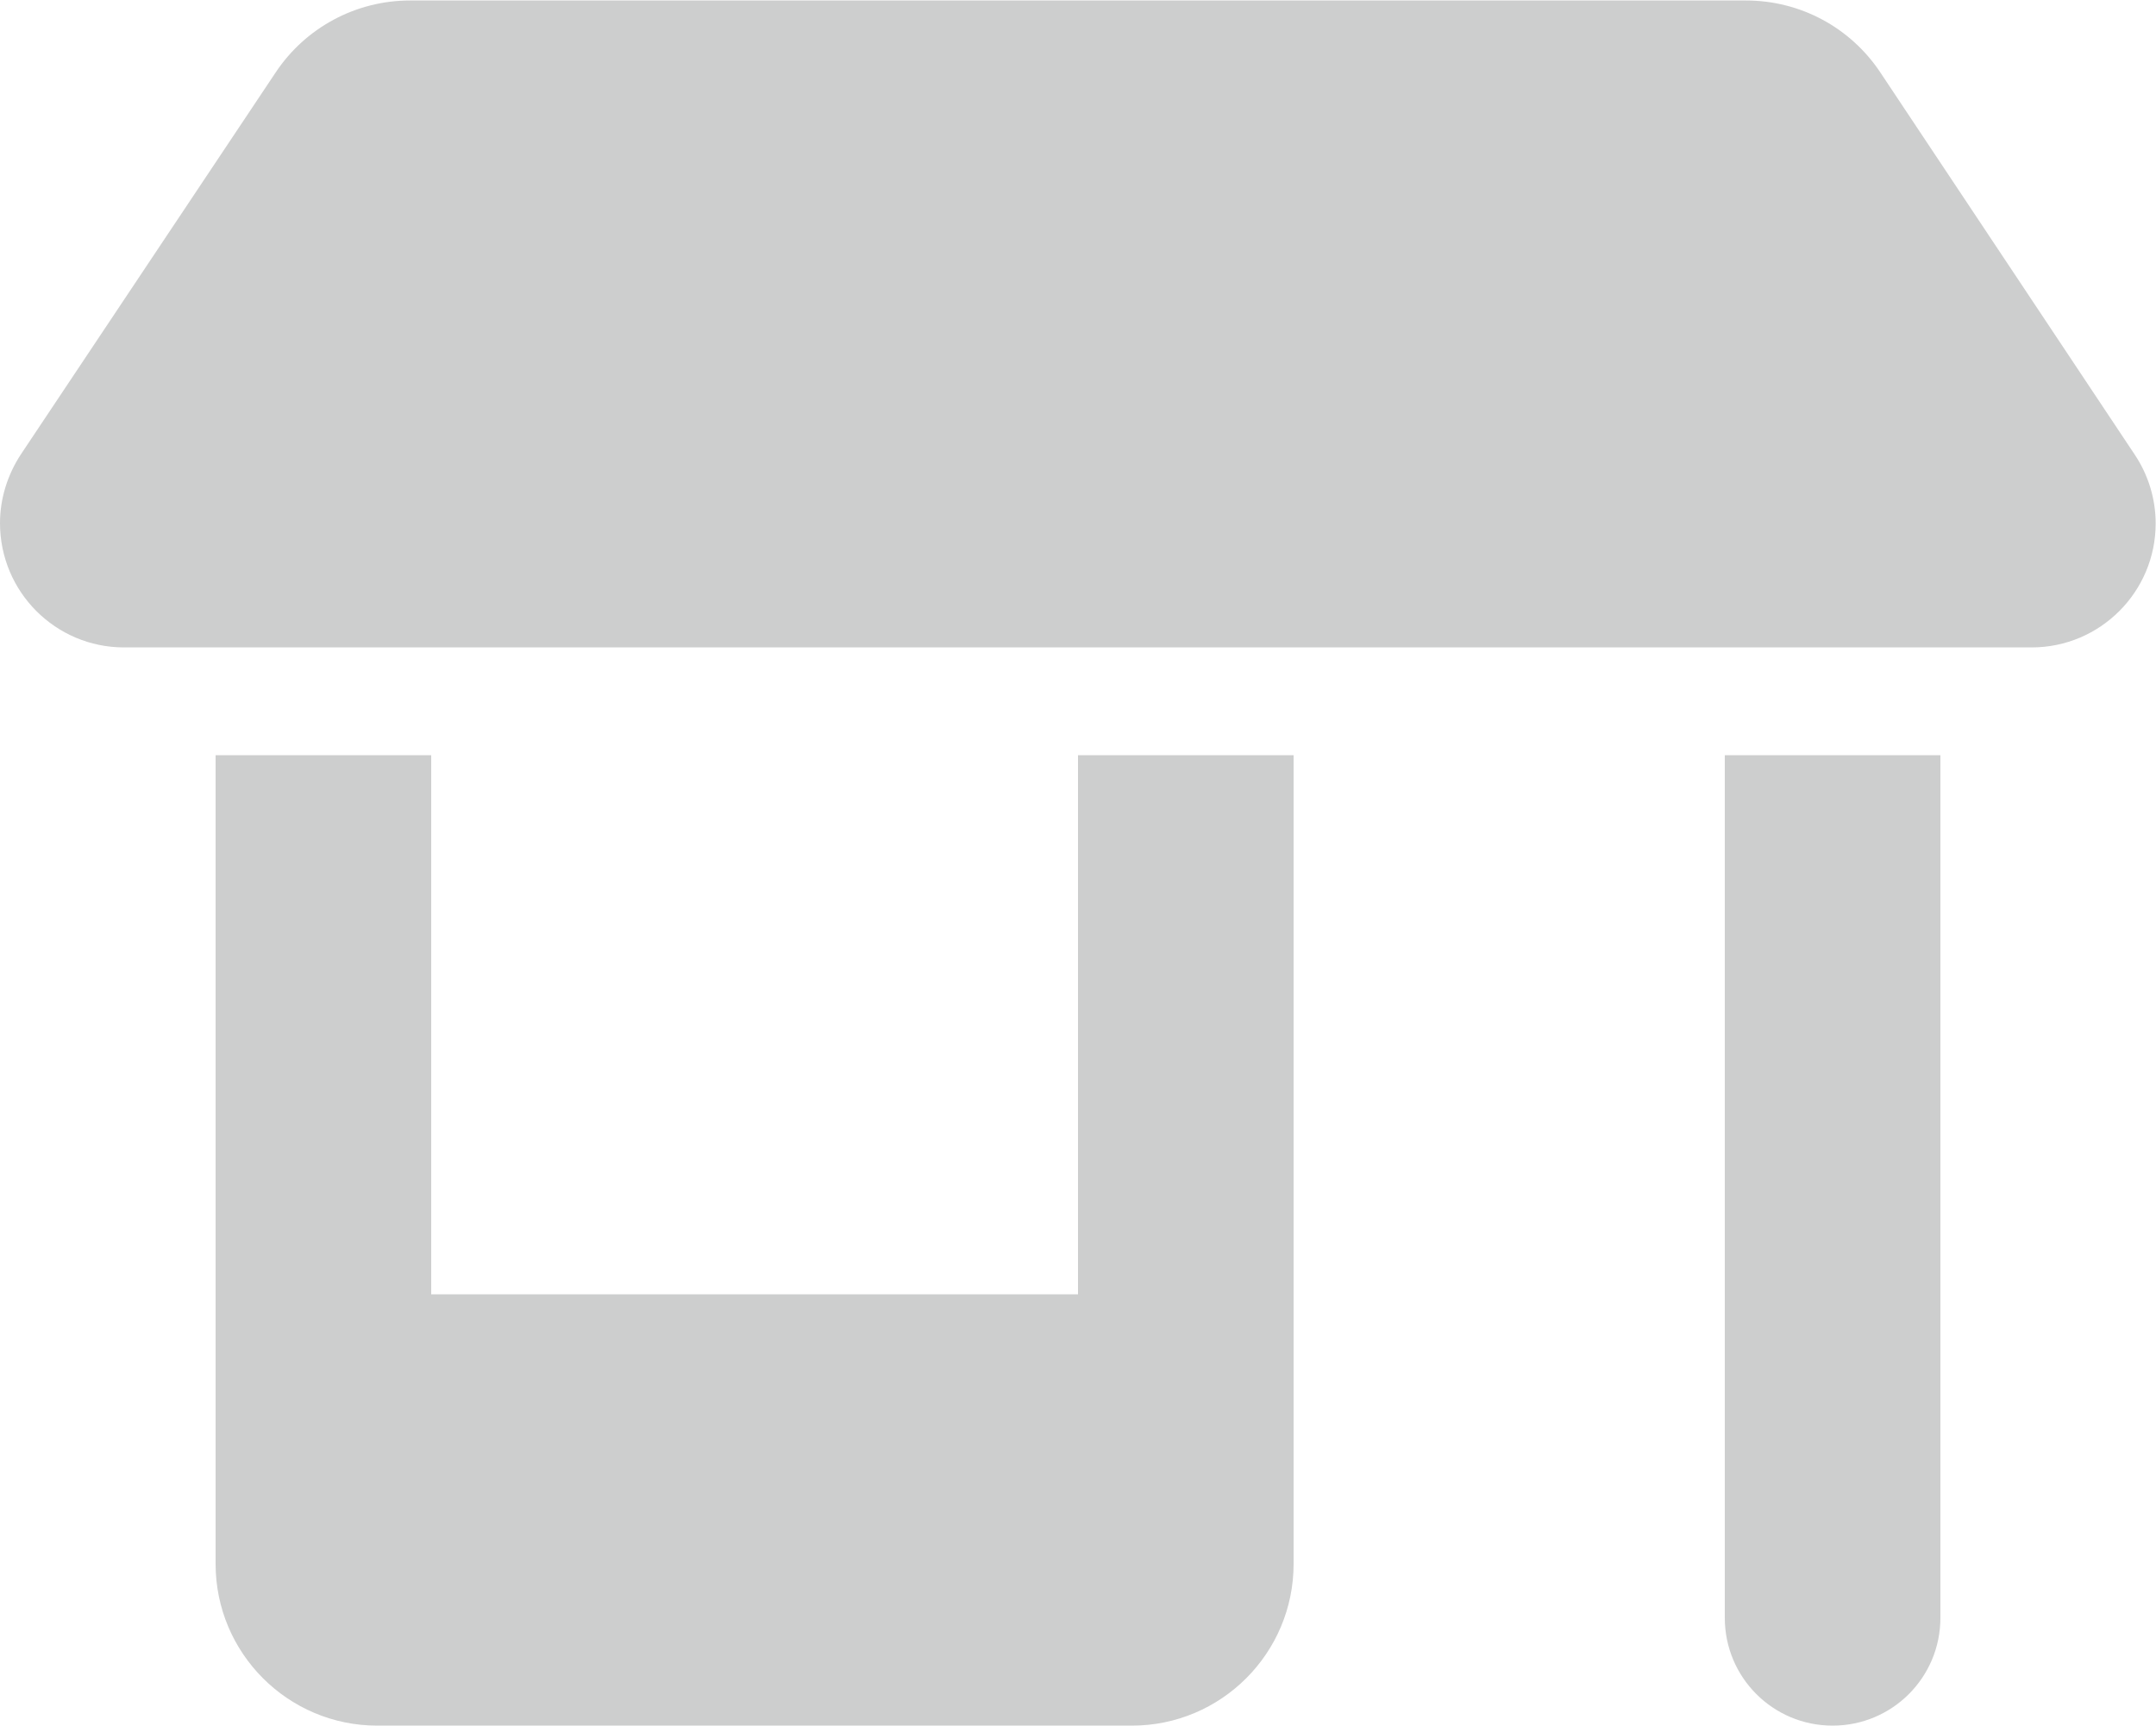 <svg xmlns="http://www.w3.org/2000/svg" aria-hidden="true" role="img" width="22" height="17.61" viewBox="0 0 640 512" style="color: #cdcece; " class="iconify iconify--fa6-solid">
    <path fill="currentColor" d="M36.8 192h566.3c20.3 0 36.8-16.5 36.8-36.8c0-7.3-2.2-14.4-6.2-20.4L558.2 21.4C549.3 8 534.4 0 518.3 0H121.7c-16 0-31 8-39.9 21.4L6.2 134.7c-4 6.1-6.2 13.2-6.2 20.4C0 175.5 16.5 192 36.8 192M64 224v240c0 26.5 21.5 48 48 48h224c26.5 0 48-21.5 48-48V224h-64v160H128V224zm448 0v256c0 17.7 14.3 32 32 32s32-14.3 32-32V224z"></path>
</svg>